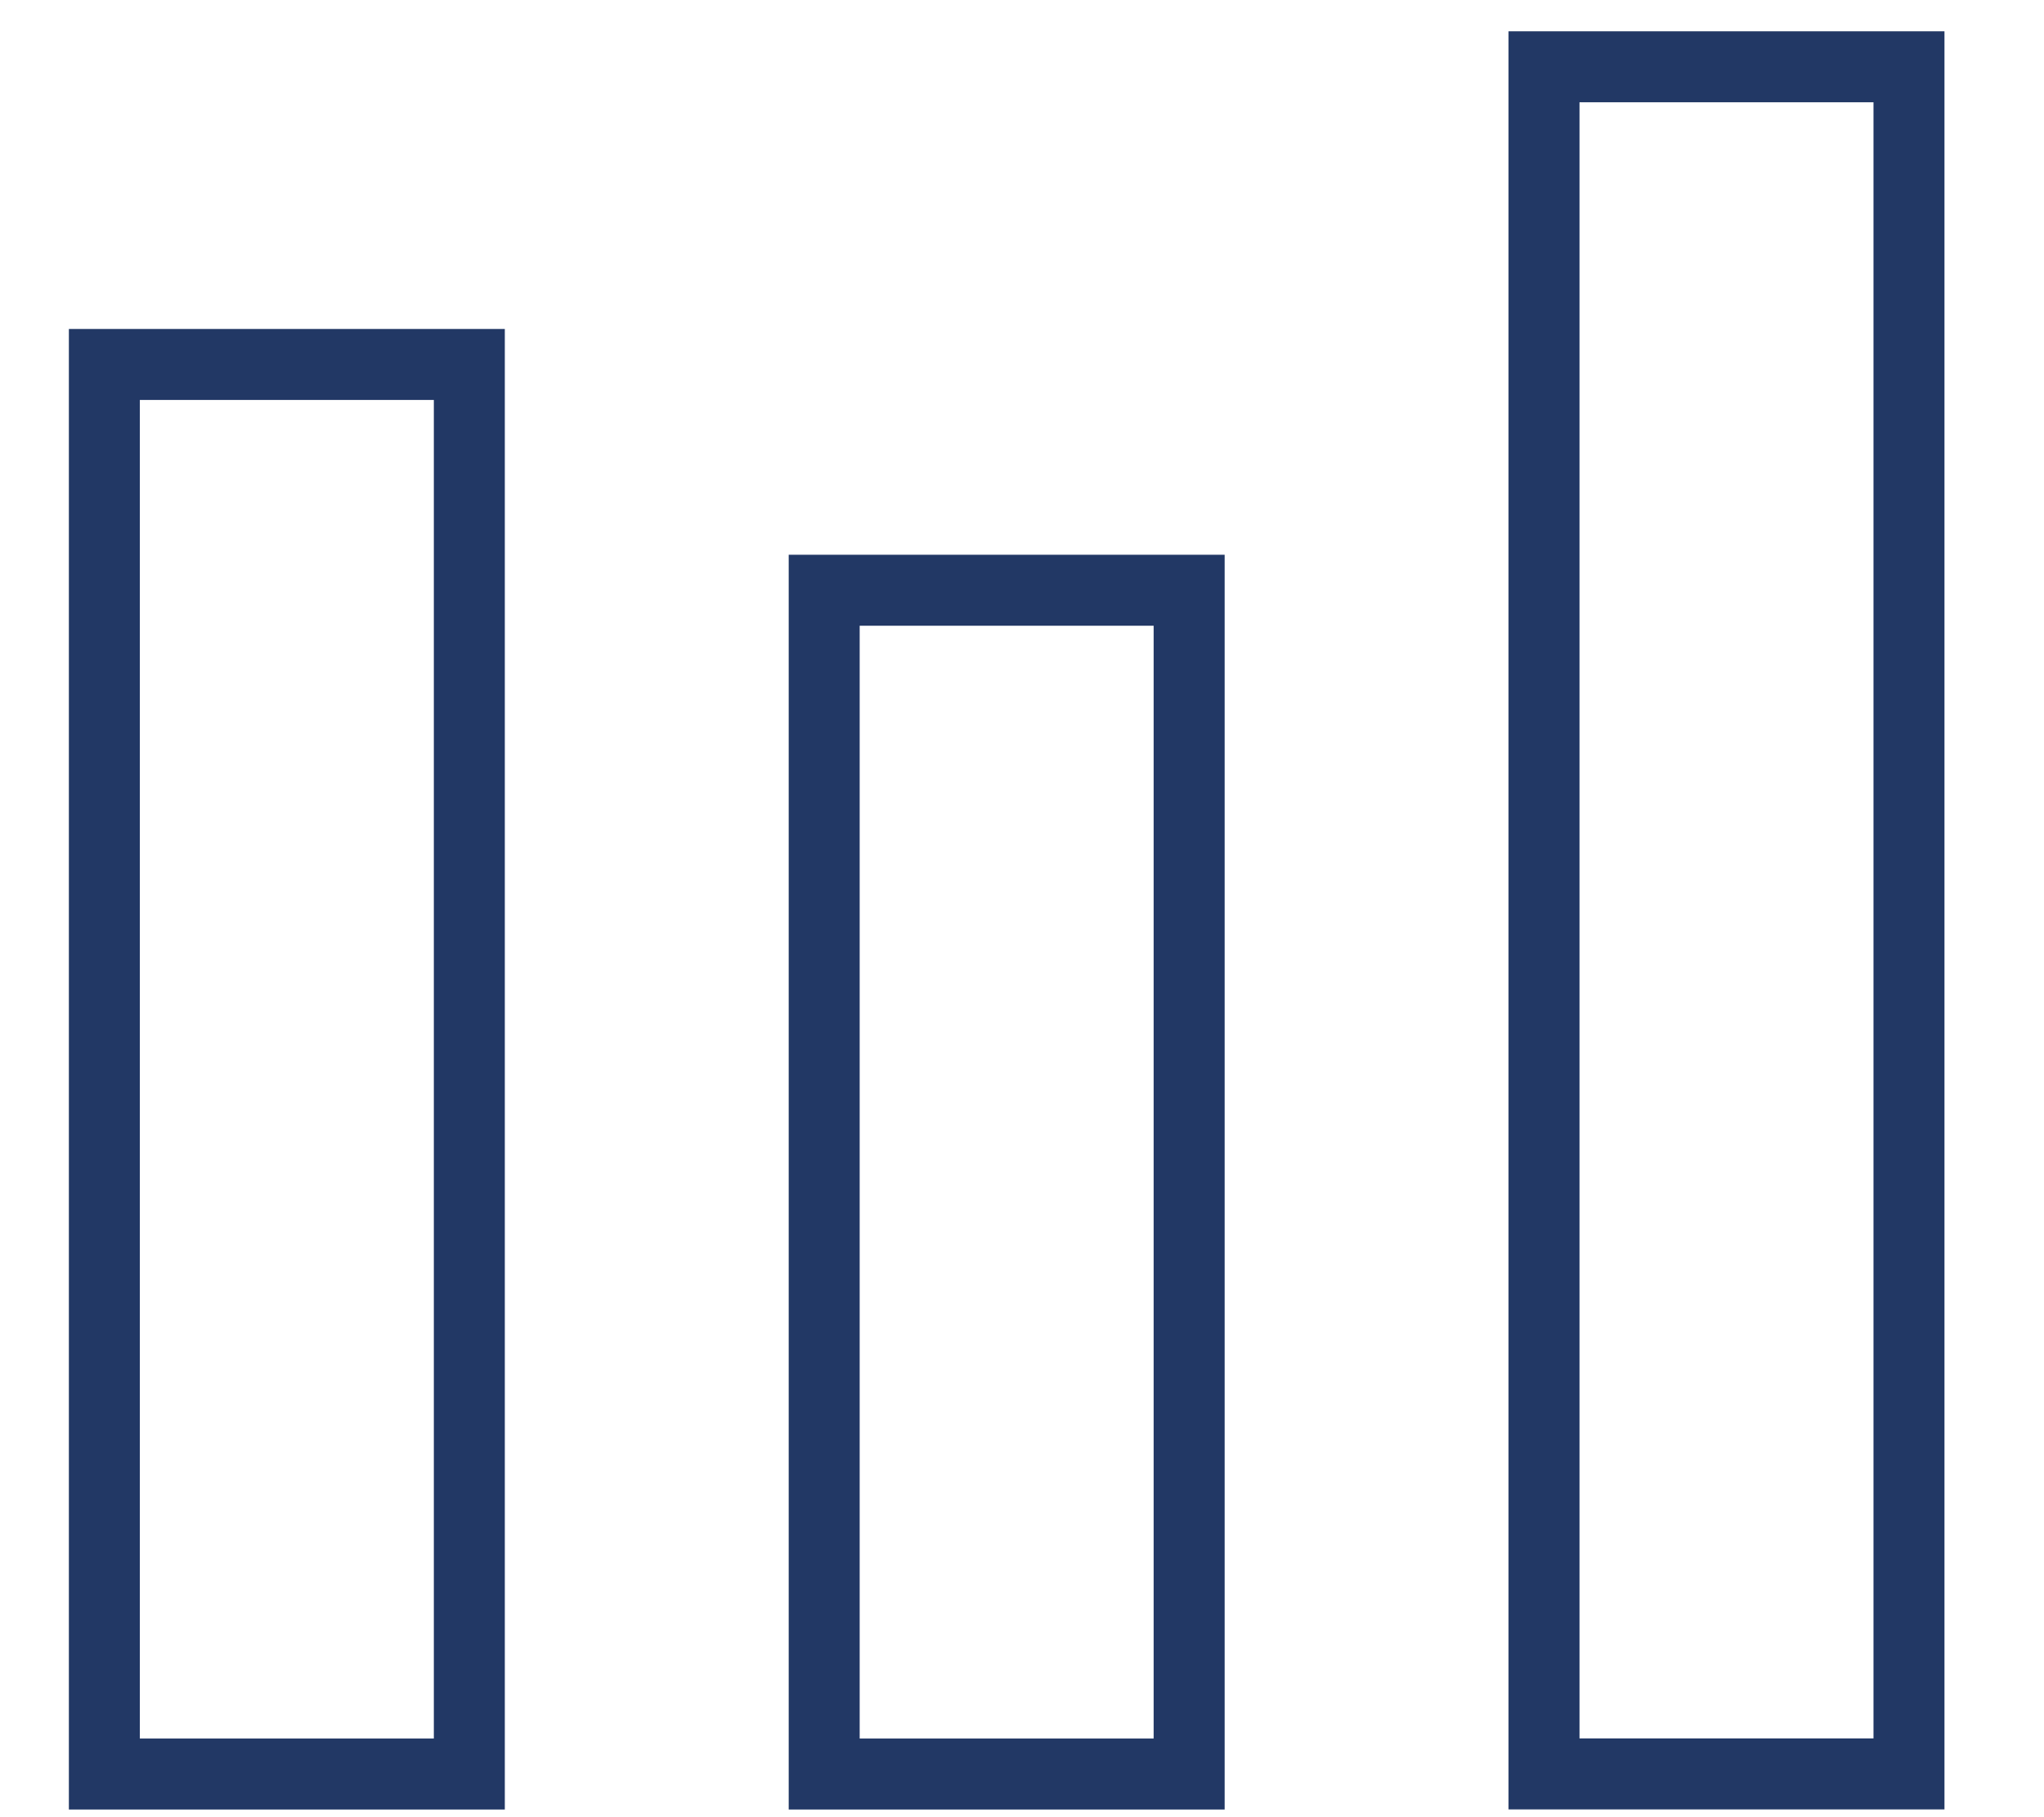 <svg width="18" height="16" viewBox="0 0 18 16" fill="none" xmlns="http://www.w3.org/2000/svg">
<rect x="0.919" y="3.209" width="3.214" height="12.411" stroke="#223865" stroke-width="0.625"/>
<rect x="7.258" y="5.197" width="3.214" height="10.423" stroke="#223865" stroke-width="0.625"/>
<rect x="13.597" y="0.588" width="3.214" height="15.031" stroke="#223865" stroke-width="0.625"/>
</svg>
